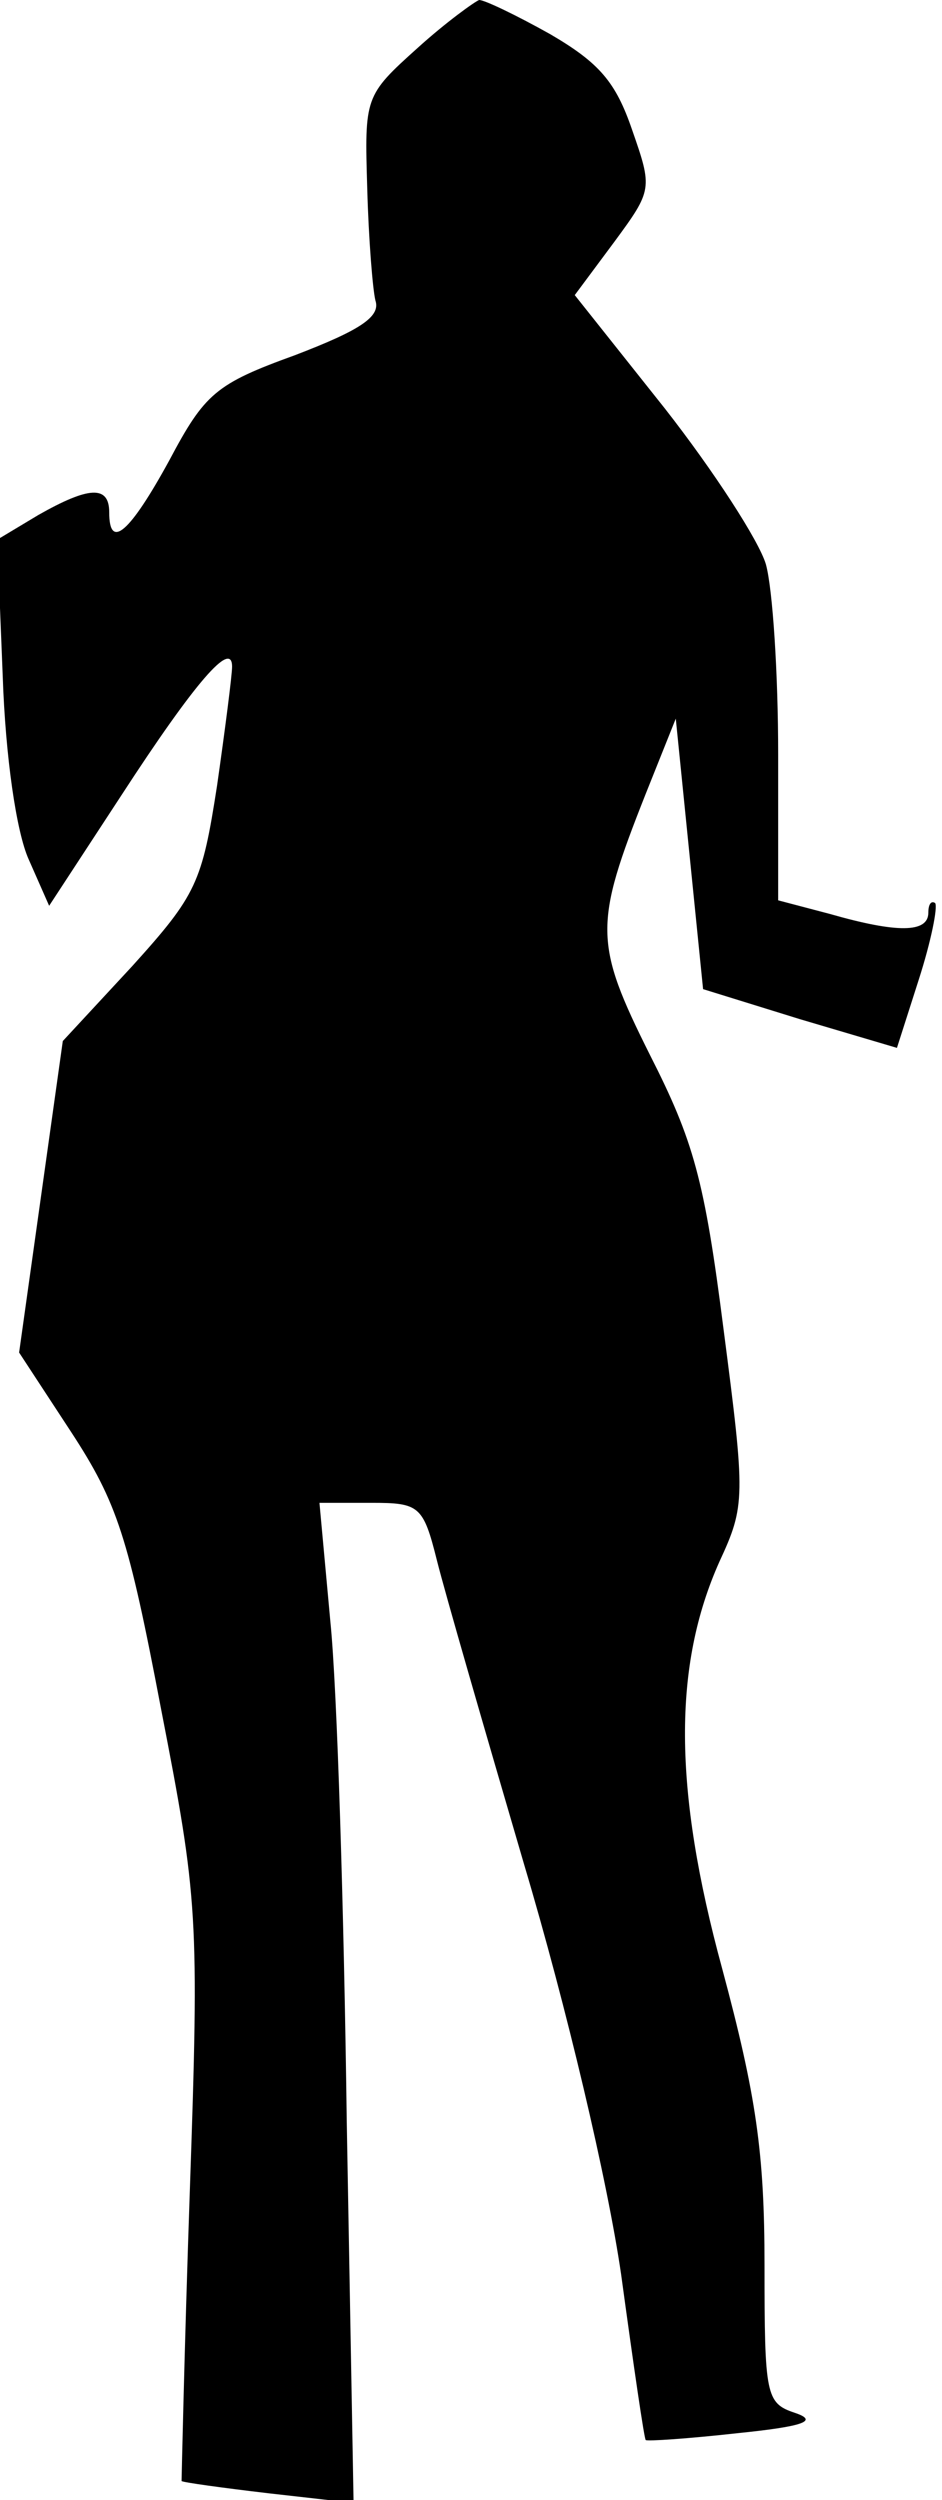 <?xml version="1.0" standalone="no"?>
<!DOCTYPE svg PUBLIC "-//W3C//DTD SVG 20010904//EN"
 "http://www.w3.org/TR/2001/REC-SVG-20010904/DTD/svg10.dtd">
<svg version="1.0" xmlns="http://www.w3.org/2000/svg"
 width="69pt" height="183pt" viewBox="0 0 69 183"
 preserveAspectRatio="xMidYMid meet">
<g transform="translate(0,183) scale(0.1,-0.1)"
fill="#000000" stroke="none">
<path fill="#000000" stroke="none" d="M306 1795 c-39 -35 -39 -36 -37 -103 1
-37 4 -74 6 -82 4 -12 -12 -22 -59 -40 -58 -21 -66 -28 -92 -77 -29 -53 -44
-66 -44 -38 0 20 -15 19 -52 -2 l-30 -18 4 -100 c2 -59 10 -114 19 -134 l15
-34 53 81 c54 83 81 114 81 94 0 -6 -5 -45 -11 -87 -11 -71 -15 -80 -62 -132
l-51 -55 -16 -114 -16 -114 38 -58 c34 -52 42 -77 66 -203 27 -139 28 -151 21
-354 -4 -116 -6 -211 -6 -211 1 -1 30 -5 64 -9 l62 -7 -5 279 c-2 153 -7 317
-12 366 l-8 87 38 0 c35 0 38 -2 48 -42 6 -24 35 -124 64 -223 31 -104 61
-231 71 -300 9 -66 17 -121 18 -121 1 -1 31 1 67 5 49 5 60 9 42 15 -21 7 -22
13 -22 108 0 82 -6 124 -31 217 -36 132 -36 222 -2 298 19 41 19 47 3 170 -14
110 -22 138 -54 201 -41 82 -41 95 -3 191 l22 55 10 -99 10 -99 71 -22 71 -21
16 50 c9 28 14 53 12 56 -3 2 -5 -1 -5 -7 0 -15 -23 -15 -72 -1 l-38 10 0 107
c0 59 -4 121 -9 139 -5 17 -38 68 -74 114 l-66 83 29 39 c28 38 28 39 13 82
-12 35 -24 49 -60 70 -25 14 -48 25 -52 25 -3 -1 -24 -16 -45 -35z"/>
</g>
</svg>
